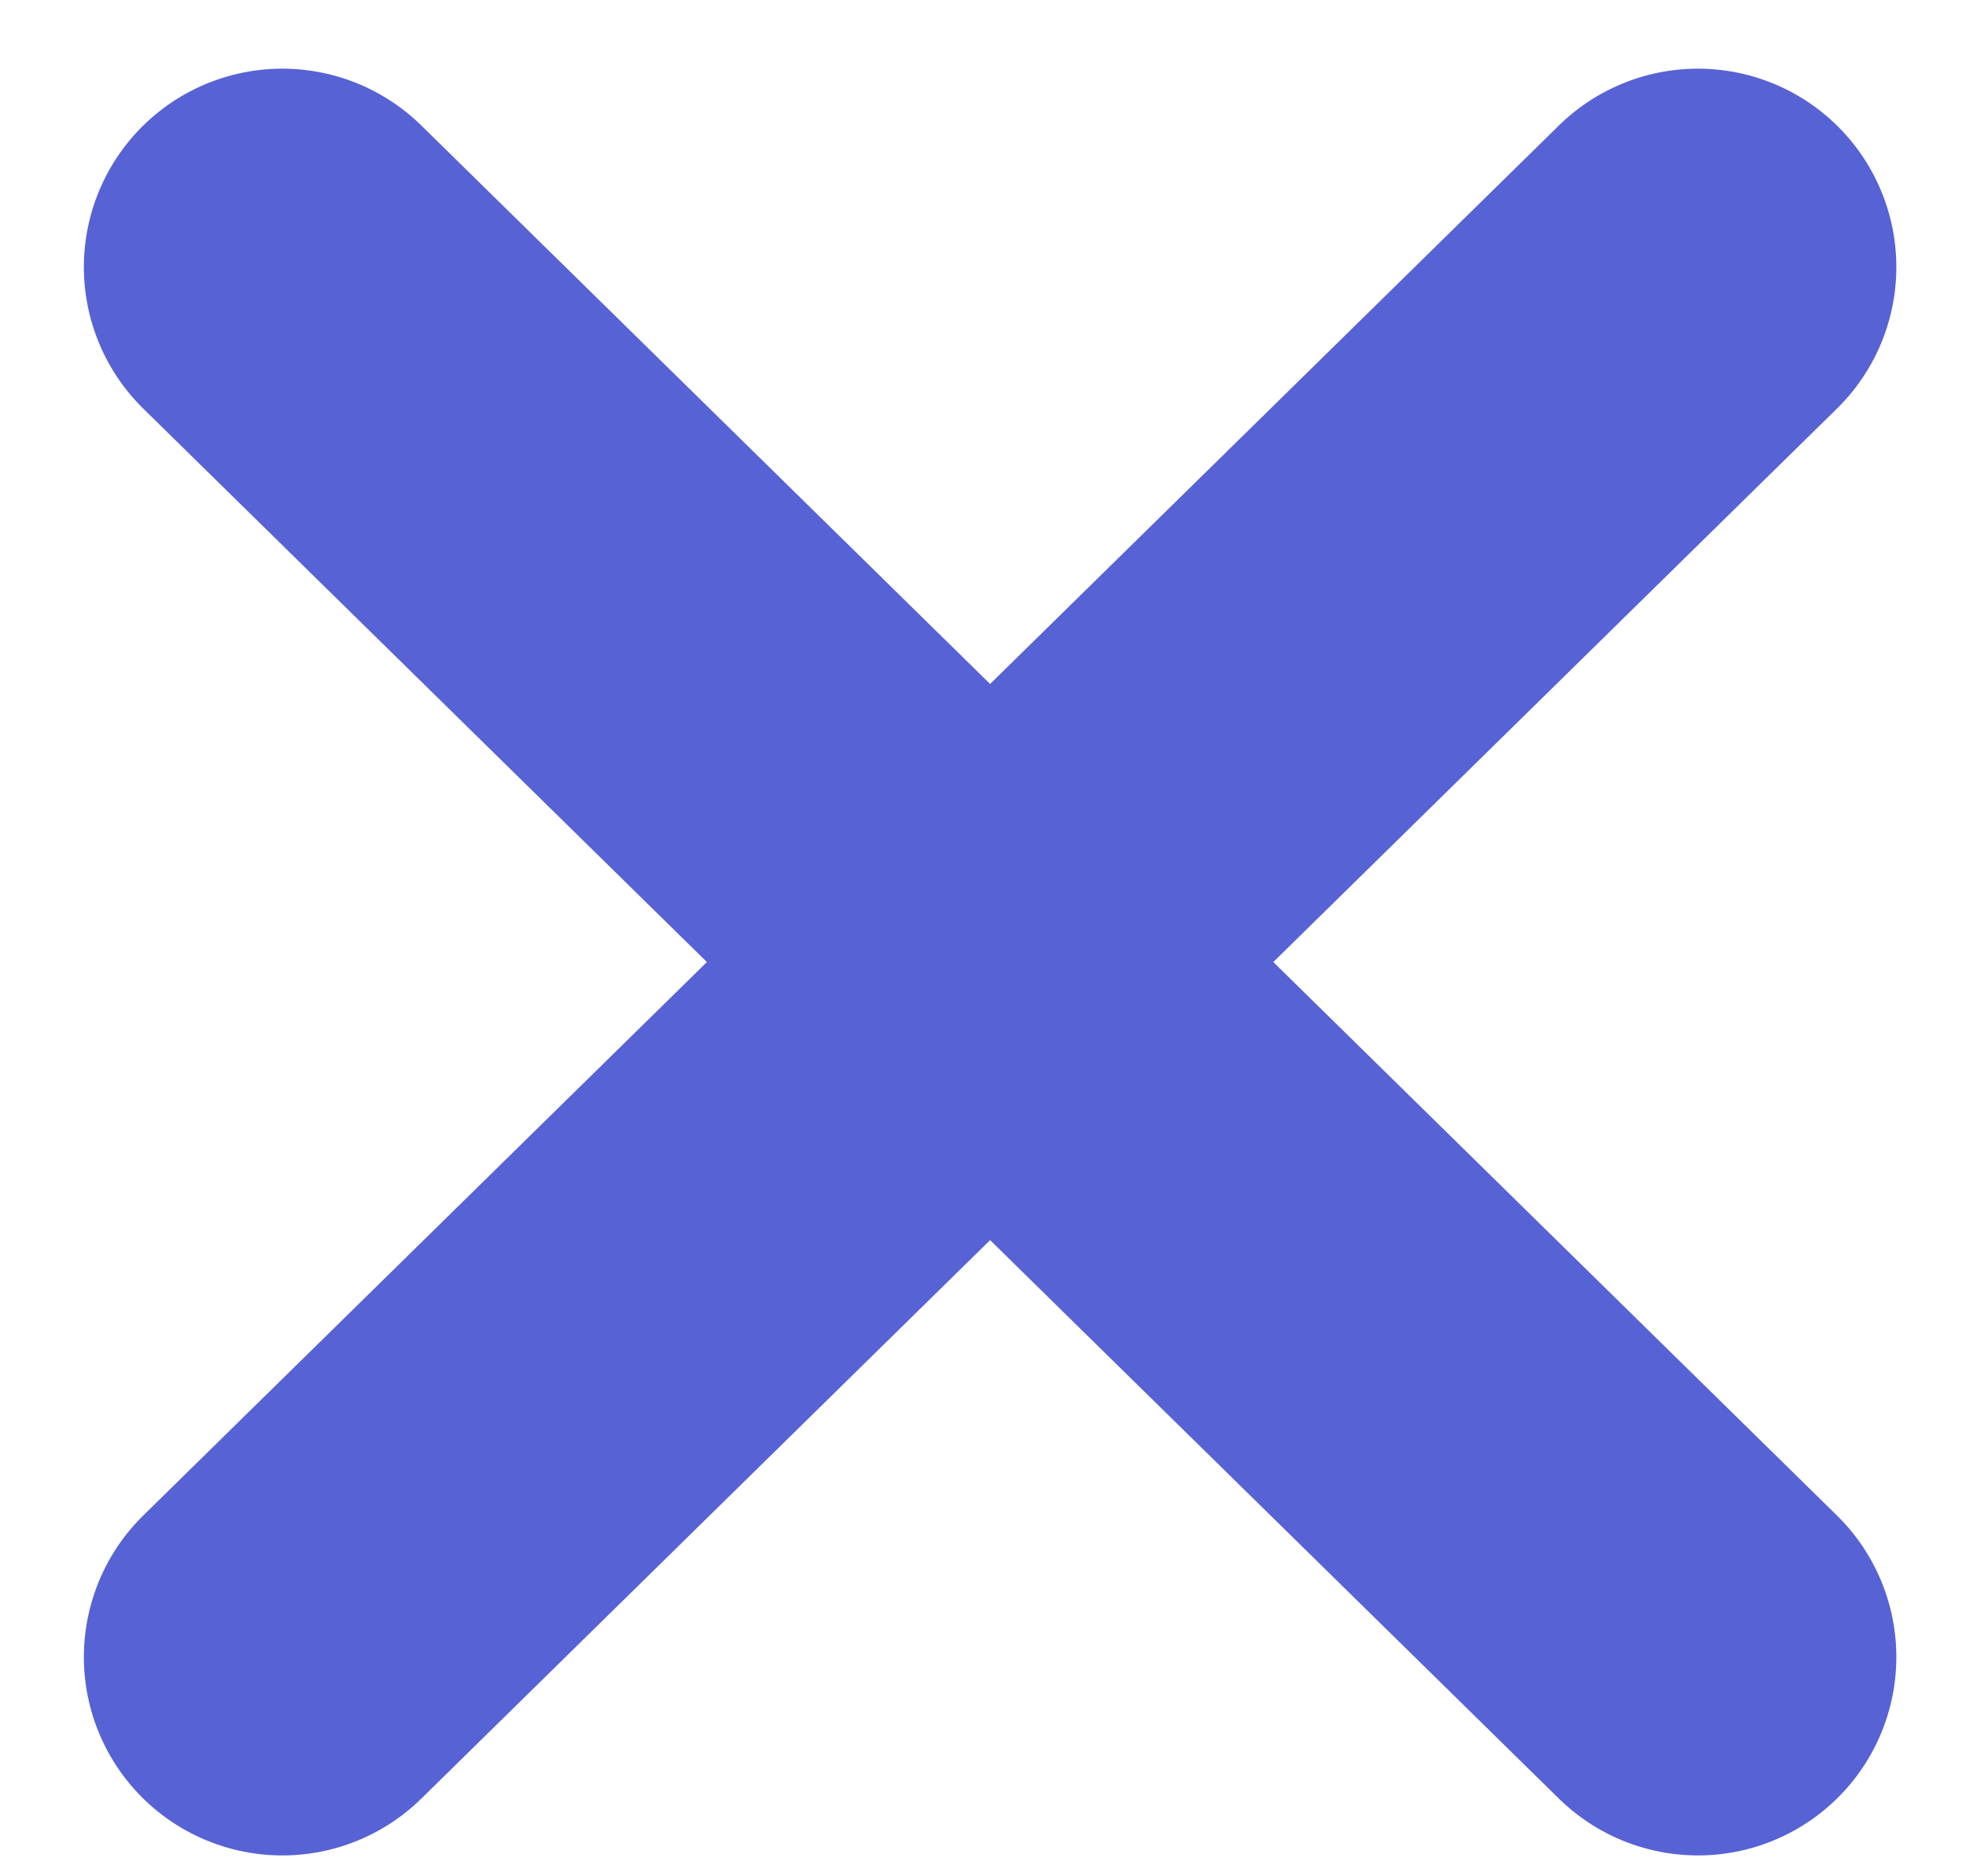 <svg width="22" height="21" viewBox="0 0 22 21" fill="none" xmlns="http://www.w3.org/2000/svg">
<path d="M3.159 2.989L19 18.546" stroke="#5762D5" stroke-width="4.441" stroke-linecap="round"/>
<path d="M19 2.989L3.159 18.546" stroke="#5762D5" stroke-width="4.441" stroke-linecap="round"/>
</svg>
